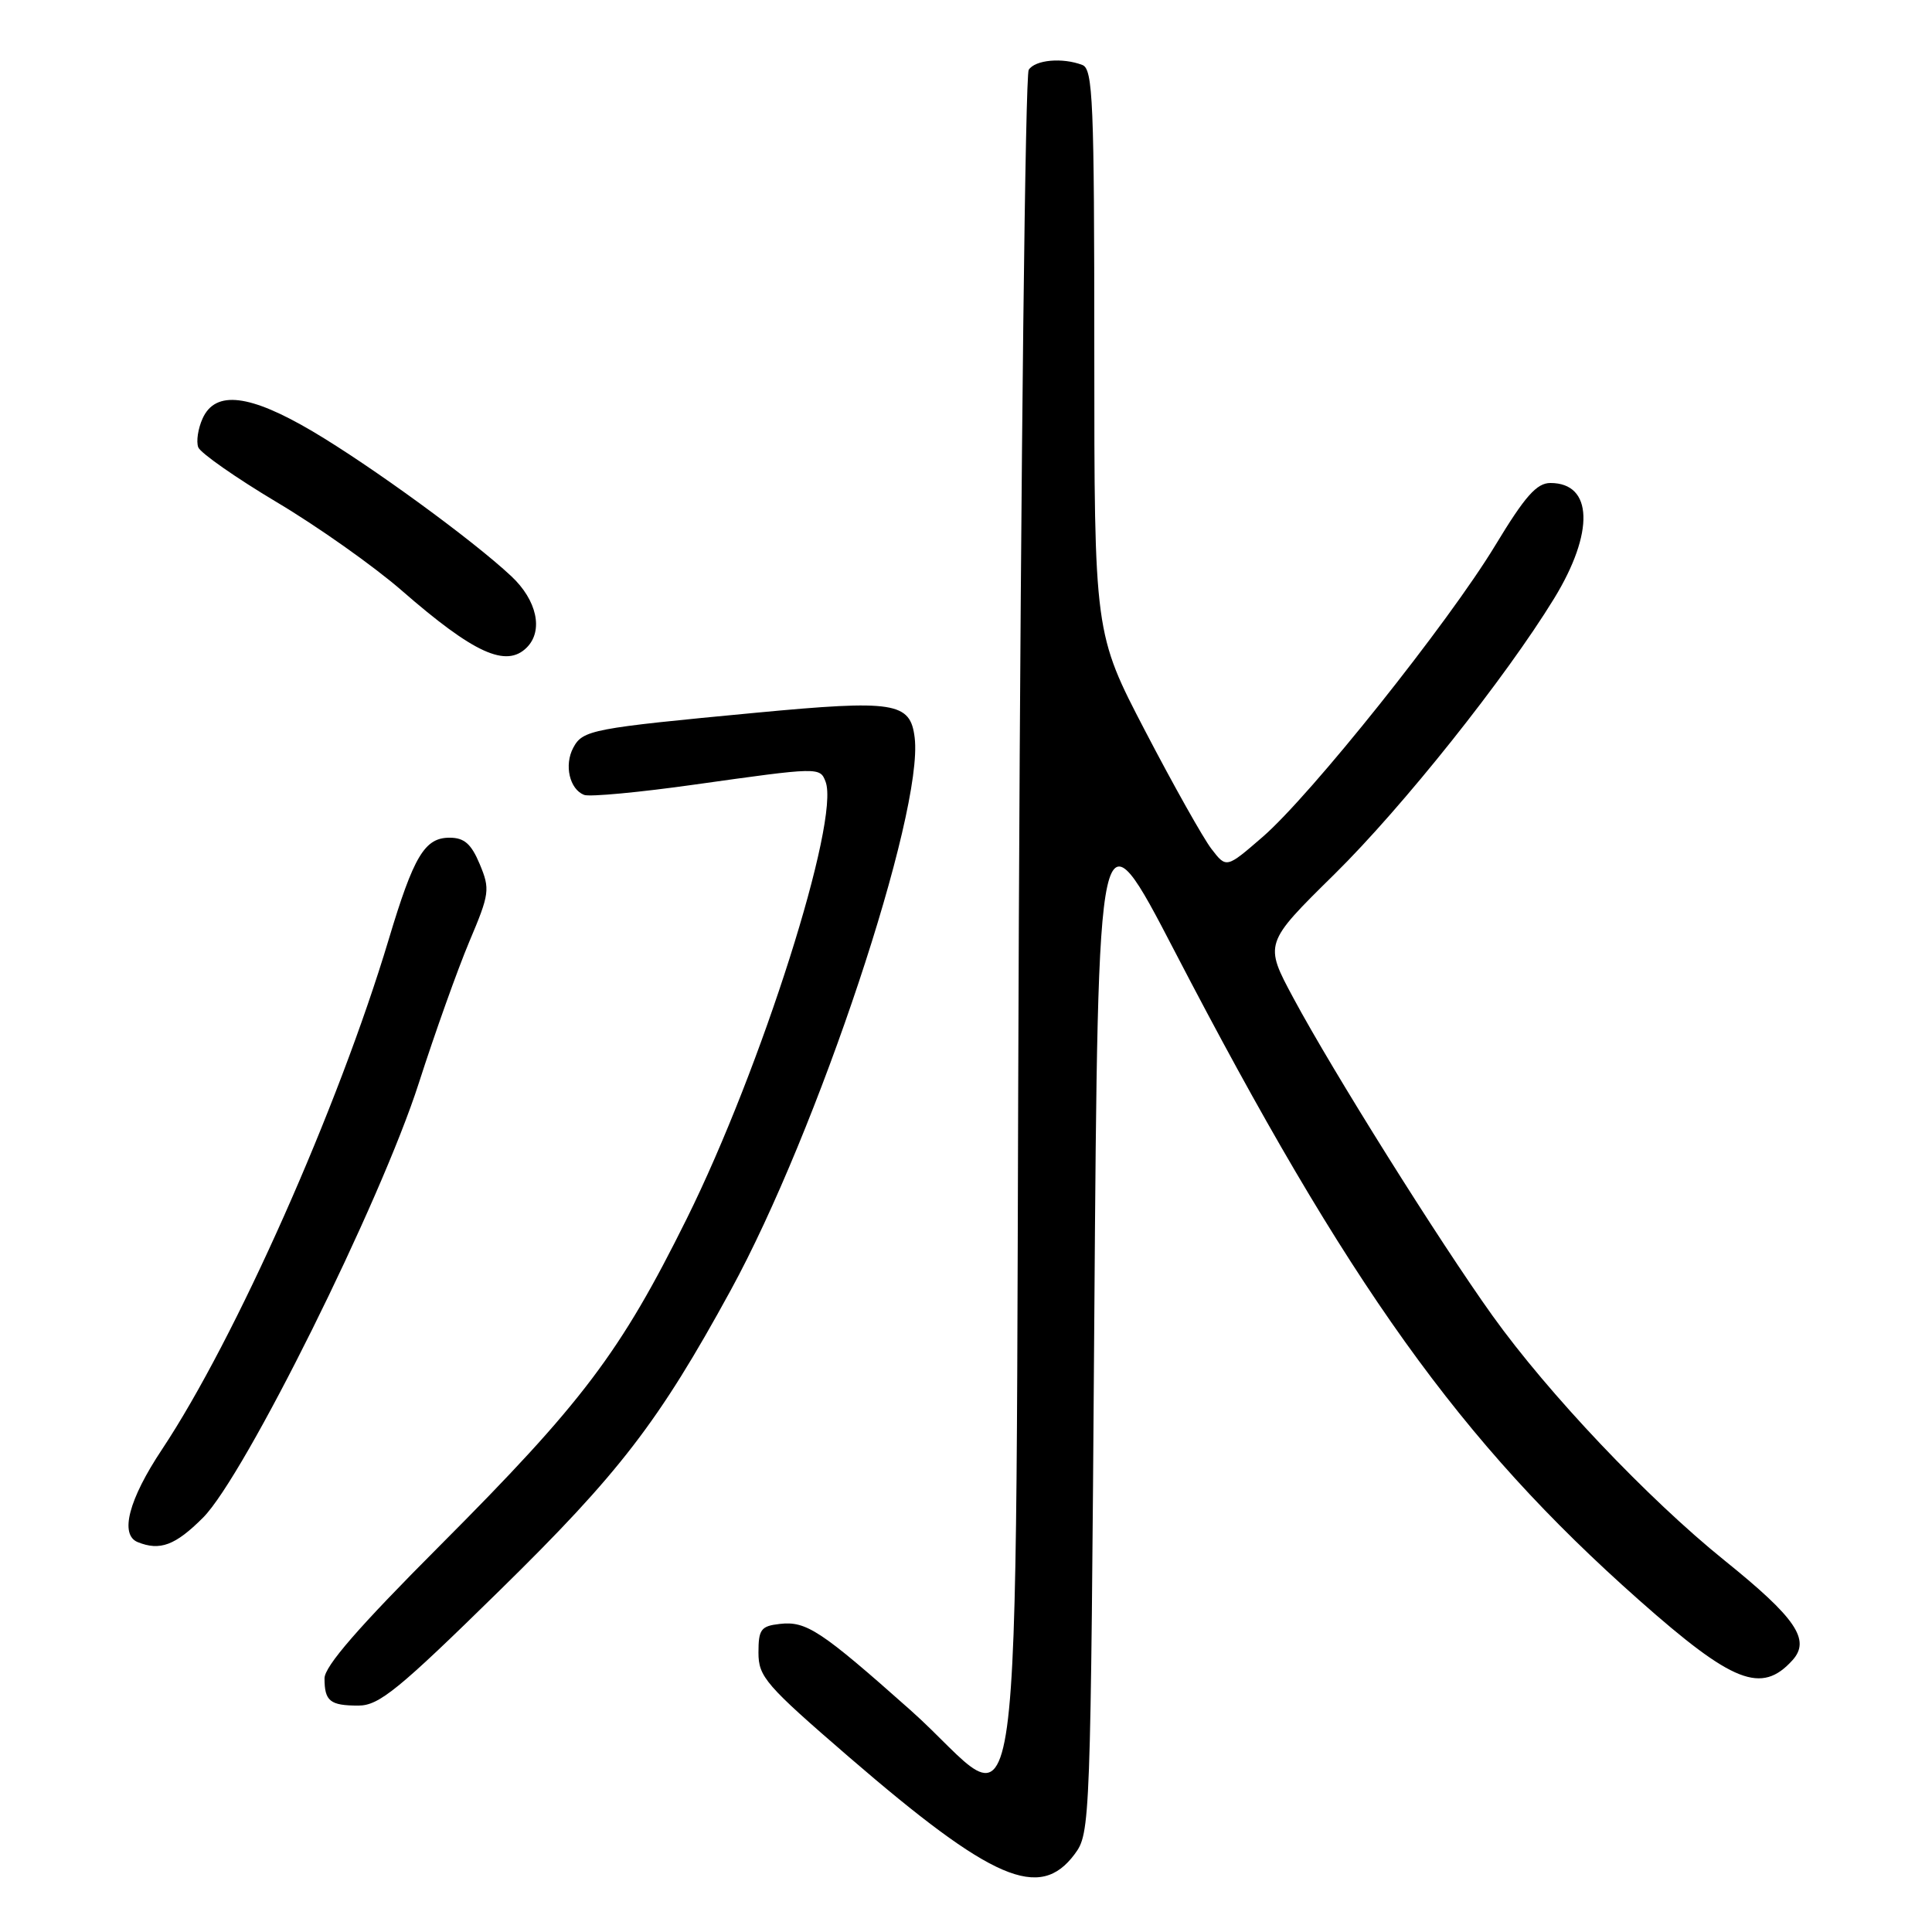 <?xml version="1.0" encoding="UTF-8" standalone="no"?>
<!DOCTYPE svg PUBLIC "-//W3C//DTD SVG 1.1//EN" "http://www.w3.org/Graphics/SVG/1.1/DTD/svg11.dtd" >
<svg xmlns="http://www.w3.org/2000/svg" xmlns:xlink="http://www.w3.org/1999/xlink" version="1.1" viewBox="0 0 256 256">
 <g >
 <path fill="currentColor"
d=" M 142.40 245.68 C 144.47 242.89 144.51 241.97 145.00 174.68 C 145.50 106.50 145.50 106.50 155.70 126.14 C 178.66 170.32 193.46 191.01 217.17 212.01 C 229.62 223.04 233.41 224.52 237.51 219.99 C 239.95 217.29 237.98 214.40 228.50 206.76 C 218.33 198.56 205.14 184.64 197.76 174.33 C 190.67 164.42 176.60 141.97 171.39 132.26 C 167.50 125.02 167.50 125.02 176.82 115.84 C 185.88 106.91 199.46 89.86 205.93 79.30 C 211.29 70.54 211.08 64.00 205.44 64.00 C 203.62 64.00 202.08 65.74 198.14 72.25 C 191.92 82.53 173.67 105.40 167.28 110.92 C 162.50 115.06 162.50 115.06 160.52 112.48 C 159.43 111.06 155.49 104.05 151.77 96.91 C 145.00 83.92 145.00 83.92 145.00 46.57 C 145.00 13.43 144.82 9.15 143.42 8.61 C 140.79 7.60 137.17 7.92 136.31 9.25 C 135.86 9.94 135.28 60.90 135.00 122.50 C 134.42 253.29 136.19 240.42 120.64 226.60 C 108.75 216.04 106.84 214.77 103.31 215.18 C 100.83 215.46 100.50 215.91 100.50 218.98 C 100.50 222.19 101.45 223.28 112.50 232.82 C 131.51 249.22 137.77 251.91 142.40 245.68 Z  M 66.20 210.75 C 82.08 195.18 87.27 188.44 96.82 170.97 C 108.34 149.90 122.40 107.67 121.20 97.75 C 120.63 93.04 118.55 92.71 100.19 94.44 C 78.39 96.50 77.22 96.72 75.96 99.08 C 74.73 101.38 75.47 104.58 77.40 105.33 C 78.14 105.61 84.76 104.99 92.12 103.95 C 108.54 101.64 108.65 101.64 109.39 103.57 C 111.34 108.64 100.88 141.56 90.99 161.50 C 82.20 179.22 77.19 185.85 58.28 204.81 C 47.54 215.57 43.00 220.79 43.00 222.39 C 43.00 225.41 43.73 226.00 47.49 226.00 C 50.22 226.00 52.78 223.92 66.20 210.75 Z  M 26.90 201.10 C 32.41 195.59 50.44 159.28 55.50 143.50 C 57.62 136.90 60.63 128.47 62.19 124.76 C 64.88 118.41 64.95 117.82 63.57 114.51 C 62.44 111.81 61.52 111.00 59.57 111.00 C 56.27 111.00 54.82 113.43 51.50 124.50 C 44.81 146.79 31.20 177.41 21.45 192.08 C 17.05 198.70 15.83 203.36 18.25 204.34 C 21.20 205.53 23.23 204.77 26.90 201.10 Z  M 69.80 85.80 C 72.03 83.57 71.15 79.53 67.75 76.35 C 62.63 71.55 49.17 61.74 41.44 57.17 C 33.08 52.23 28.55 51.69 26.85 55.44 C 26.24 56.78 25.98 58.50 26.27 59.27 C 26.57 60.03 31.24 63.30 36.65 66.53 C 42.07 69.75 49.52 75.02 53.21 78.23 C 62.79 86.58 67.07 88.53 69.80 85.80 Z "/>
</g>
</svg>